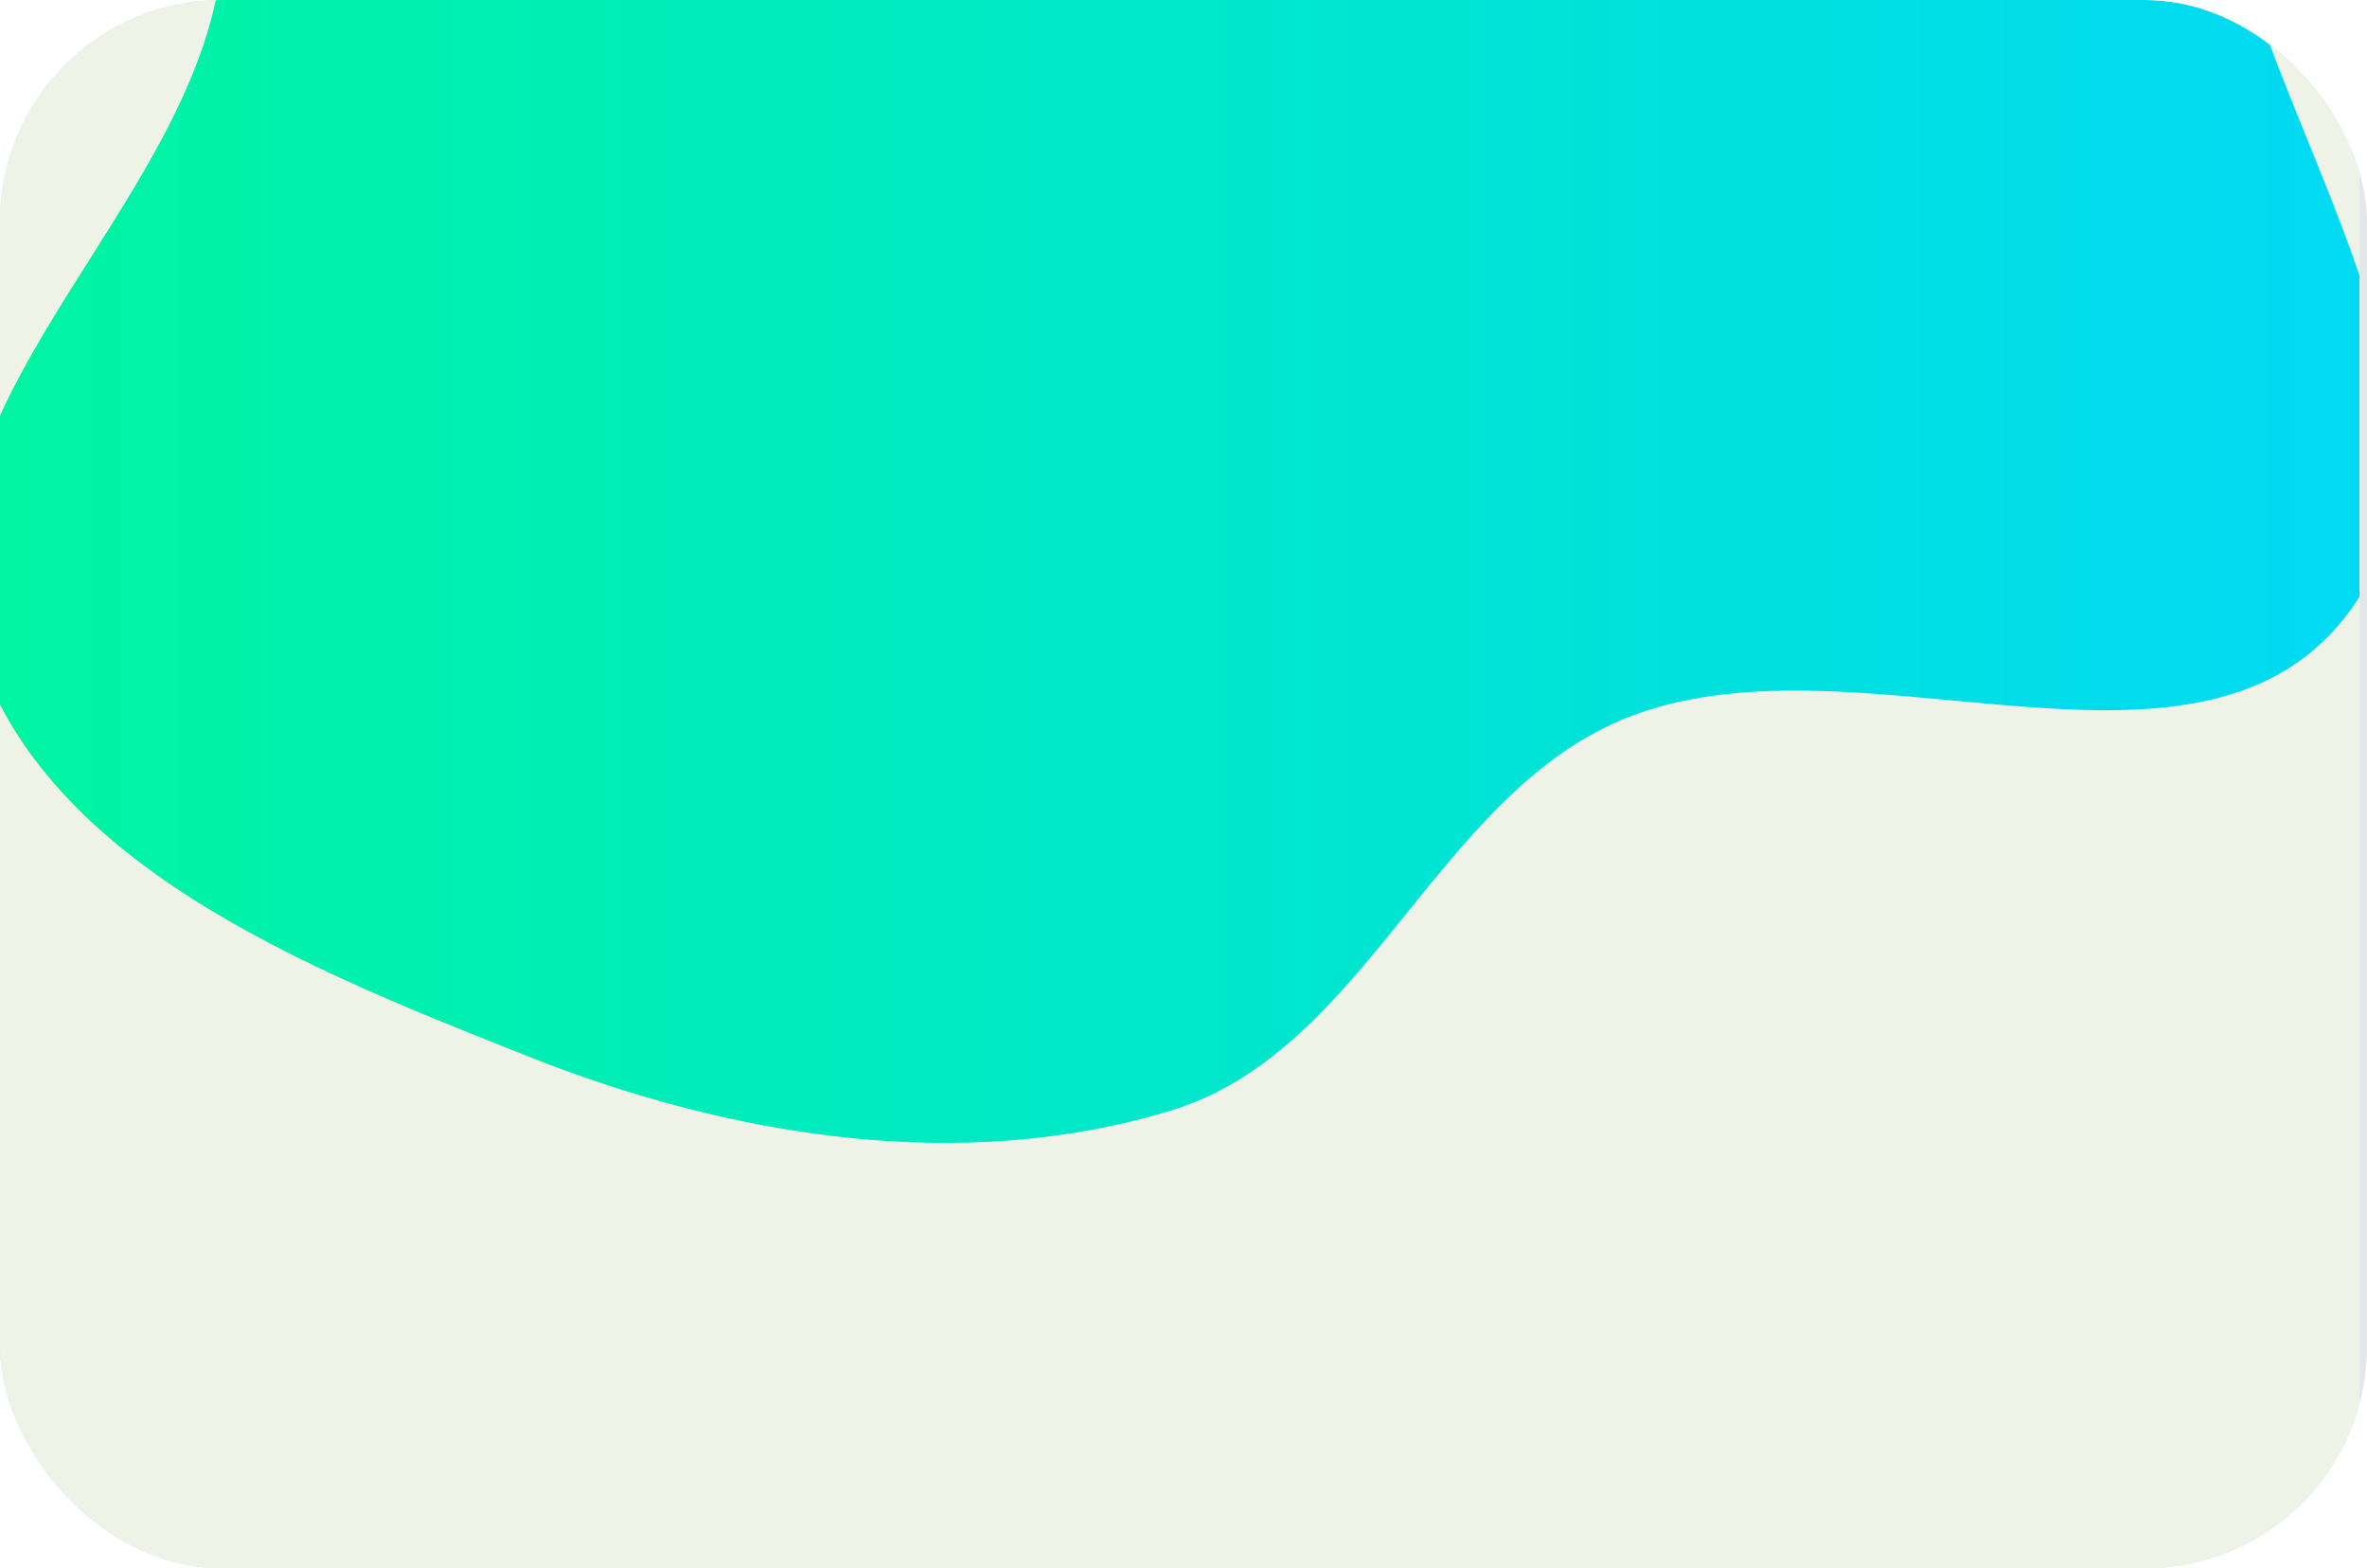 <svg xmlns="http://www.w3.org/2000/svg" width="640" height="424" fill="none">
  <g clip-path="url(#a)">
    <rect width="640" height="424" fill="#0C2133" fill-opacity=".11" rx="60"/>
    <g clip-path="url(#b)">
      <rect width="638" height="638" y="-166" fill="#D6FFF5" rx="11.815"/>
      <g clip-path="url(#c)">
        <path fill="#E7ECDD" d="M0-166h638v638H0z"/>
        <g clip-path="url(#d)" filter="url(#e)">
          <path fill="#fff" fill-opacity=".3" d="M0-166h638v638H0z"/>
          <g filter="url(#f)">
            <path fill="url(#g)" fill-rule="evenodd" d="M316.96-303.01c54.256 5.461 114.688-20.558 160.553 8.937 45.832 29.473 51.979 92.747 74.635 142.305 20.528 44.901 40.235 87.97 52.504 135.792 15.619 60.88 68.214 133.67 29.287 183.015-41.448 52.541-133.704 1.655-195.406 27.562-50.335 21.134-69.398 89.467-121.573 105.529-56.63 17.433-119.052 7.358-174.126-14.499C83.314 262.01 9.386 233.132-7.506 171.362-25.33 106.188 58.162 51.556 60.352-15.976 62.428-80.008-10.77-134.19 4.419-196.43c15.017-61.532 72.23-111.519 132.176-131.961 58.461-19.936 118.91 19.194 180.365 25.38Z" clip-rule="evenodd"/>
          </g>
        </g>
      </g>
    </g>
  </g>
  <defs>
    <clipPath id="a">
      <rect width="640" height="424" fill="#fff" rx="60"/>
    </clipPath>
    <clipPath id="b">
      <rect width="638" height="638" y="-166" fill="#fff" rx="11.815"/>
    </clipPath>
    <clipPath id="c">
      <path fill="#fff" d="M0-166h638v638H0z"/>
    </clipPath>
    <clipPath id="d">
      <path fill="#fff" d="M0-166h638v638H0z"/>
    </clipPath>
    <filter id="e" width="874.296" height="874.296" x="-118.148" y="-284.148" color-interpolation-filters="sRGB" filterUnits="userSpaceOnUse">
      <feFlood flood-opacity="0" result="BackgroundImageFix"/>
      <feGaussianBlur in="BackgroundImageFix" stdDeviation="59.074"/>
      <feComposite in2="SourceAlpha" operator="in" result="effect1_backgroundBlur_9_5626"/>
      <feBlend in="SourceGraphic" in2="effect1_backgroundBlur_9_5626" result="shape"/>
    </filter>
    <filter id="f" width="1094" height="1079" x="-228" y="-552" color-interpolation-filters="sRGB" filterUnits="userSpaceOnUse">
      <feFlood flood-opacity="0" result="BackgroundImageFix"/>
      <feBlend in="SourceGraphic" in2="BackgroundImageFix" result="shape"/>
      <feGaussianBlur result="effect1_foregroundBlur_9_5626" stdDeviation="109"/>
    </filter>
    <linearGradient id="g" x1="-10" x2="648" y1="-12.5" y2="-12.5" gradientUnits="userSpaceOnUse">
      <stop stop-color="#00F5A0"/>
      <stop offset="1" stop-color="#00D9F5"/>
    </linearGradient>
  </defs>
</svg>
